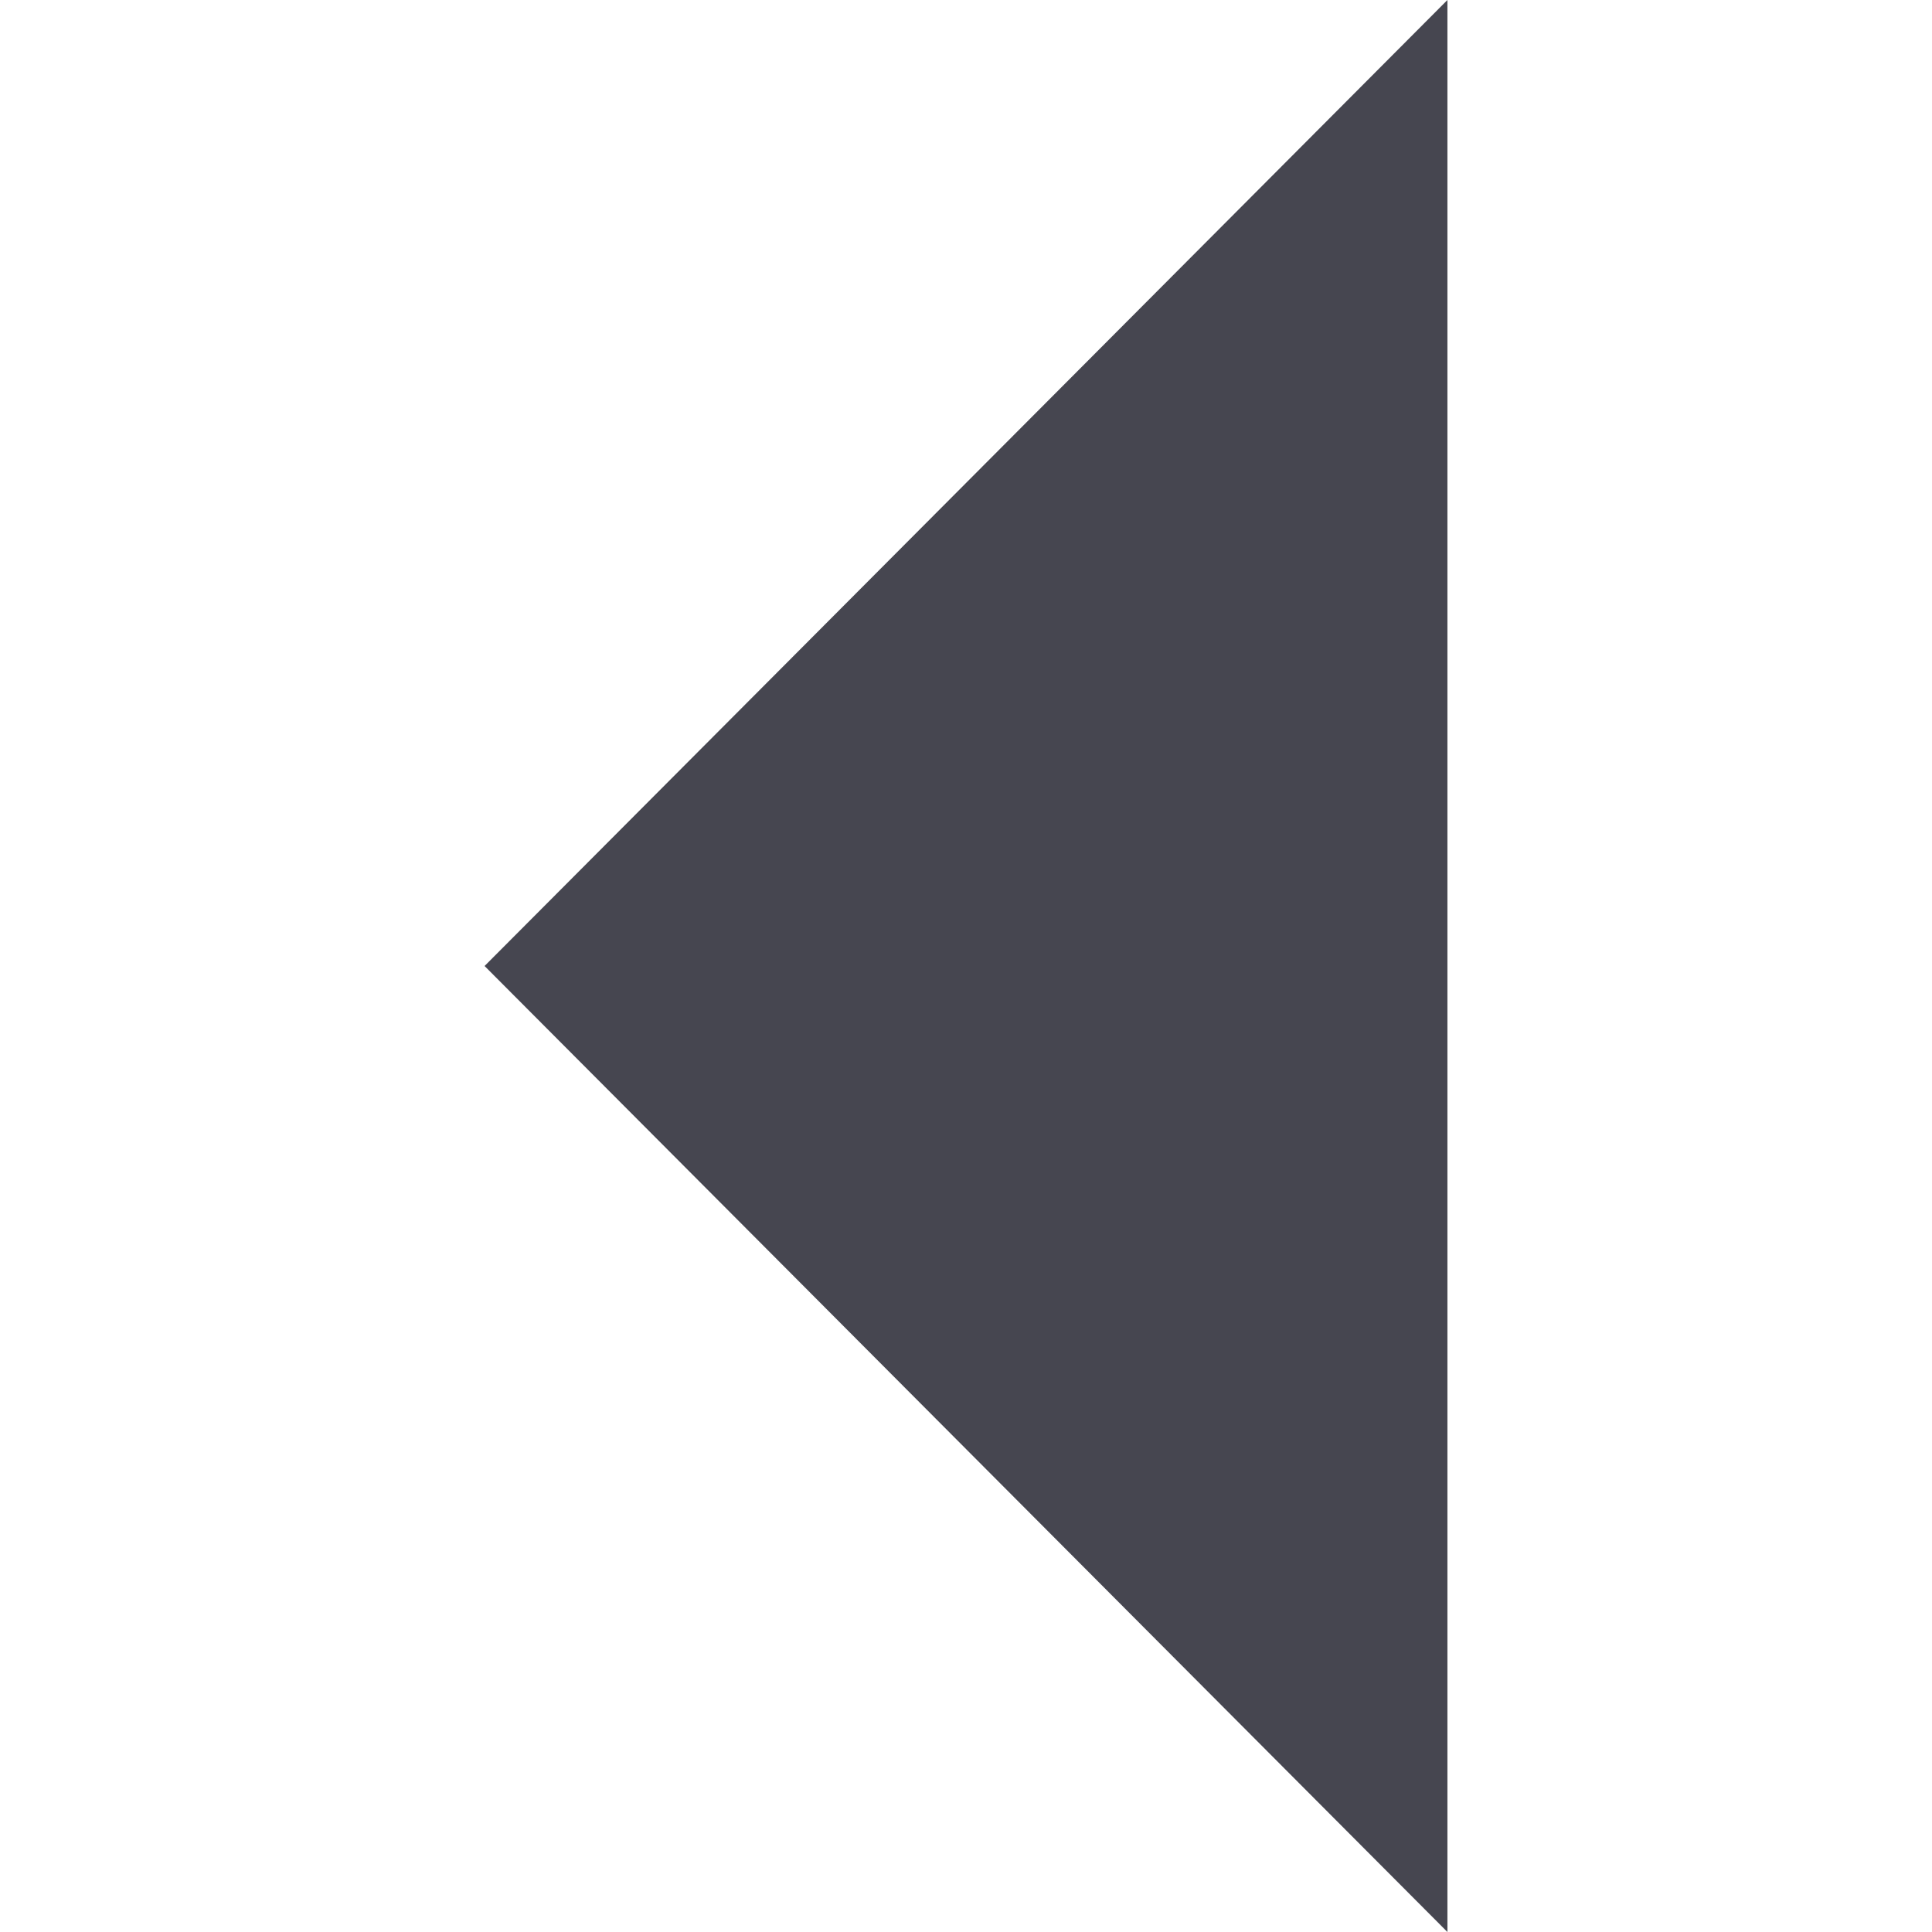 <?xml version="1.0"?>
<svg xmlns="http://www.w3.org/2000/svg" xmlns:xlink="http://www.w3.org/1999/xlink" version="1.1" id="Layer_1" x="0px" y="0px" viewBox="0 0 386.258 386.258" style="enable-background:new 0 0 386.258 386.258;" xml:space="preserve" width="512px" height="512px" class=""><g><polygon points="96.879,193.129 289.379,386.258 289.379,0 " data-original="#000000" class="active-path" data-old_color="#000000" fill="#464650"/></g> </svg>
